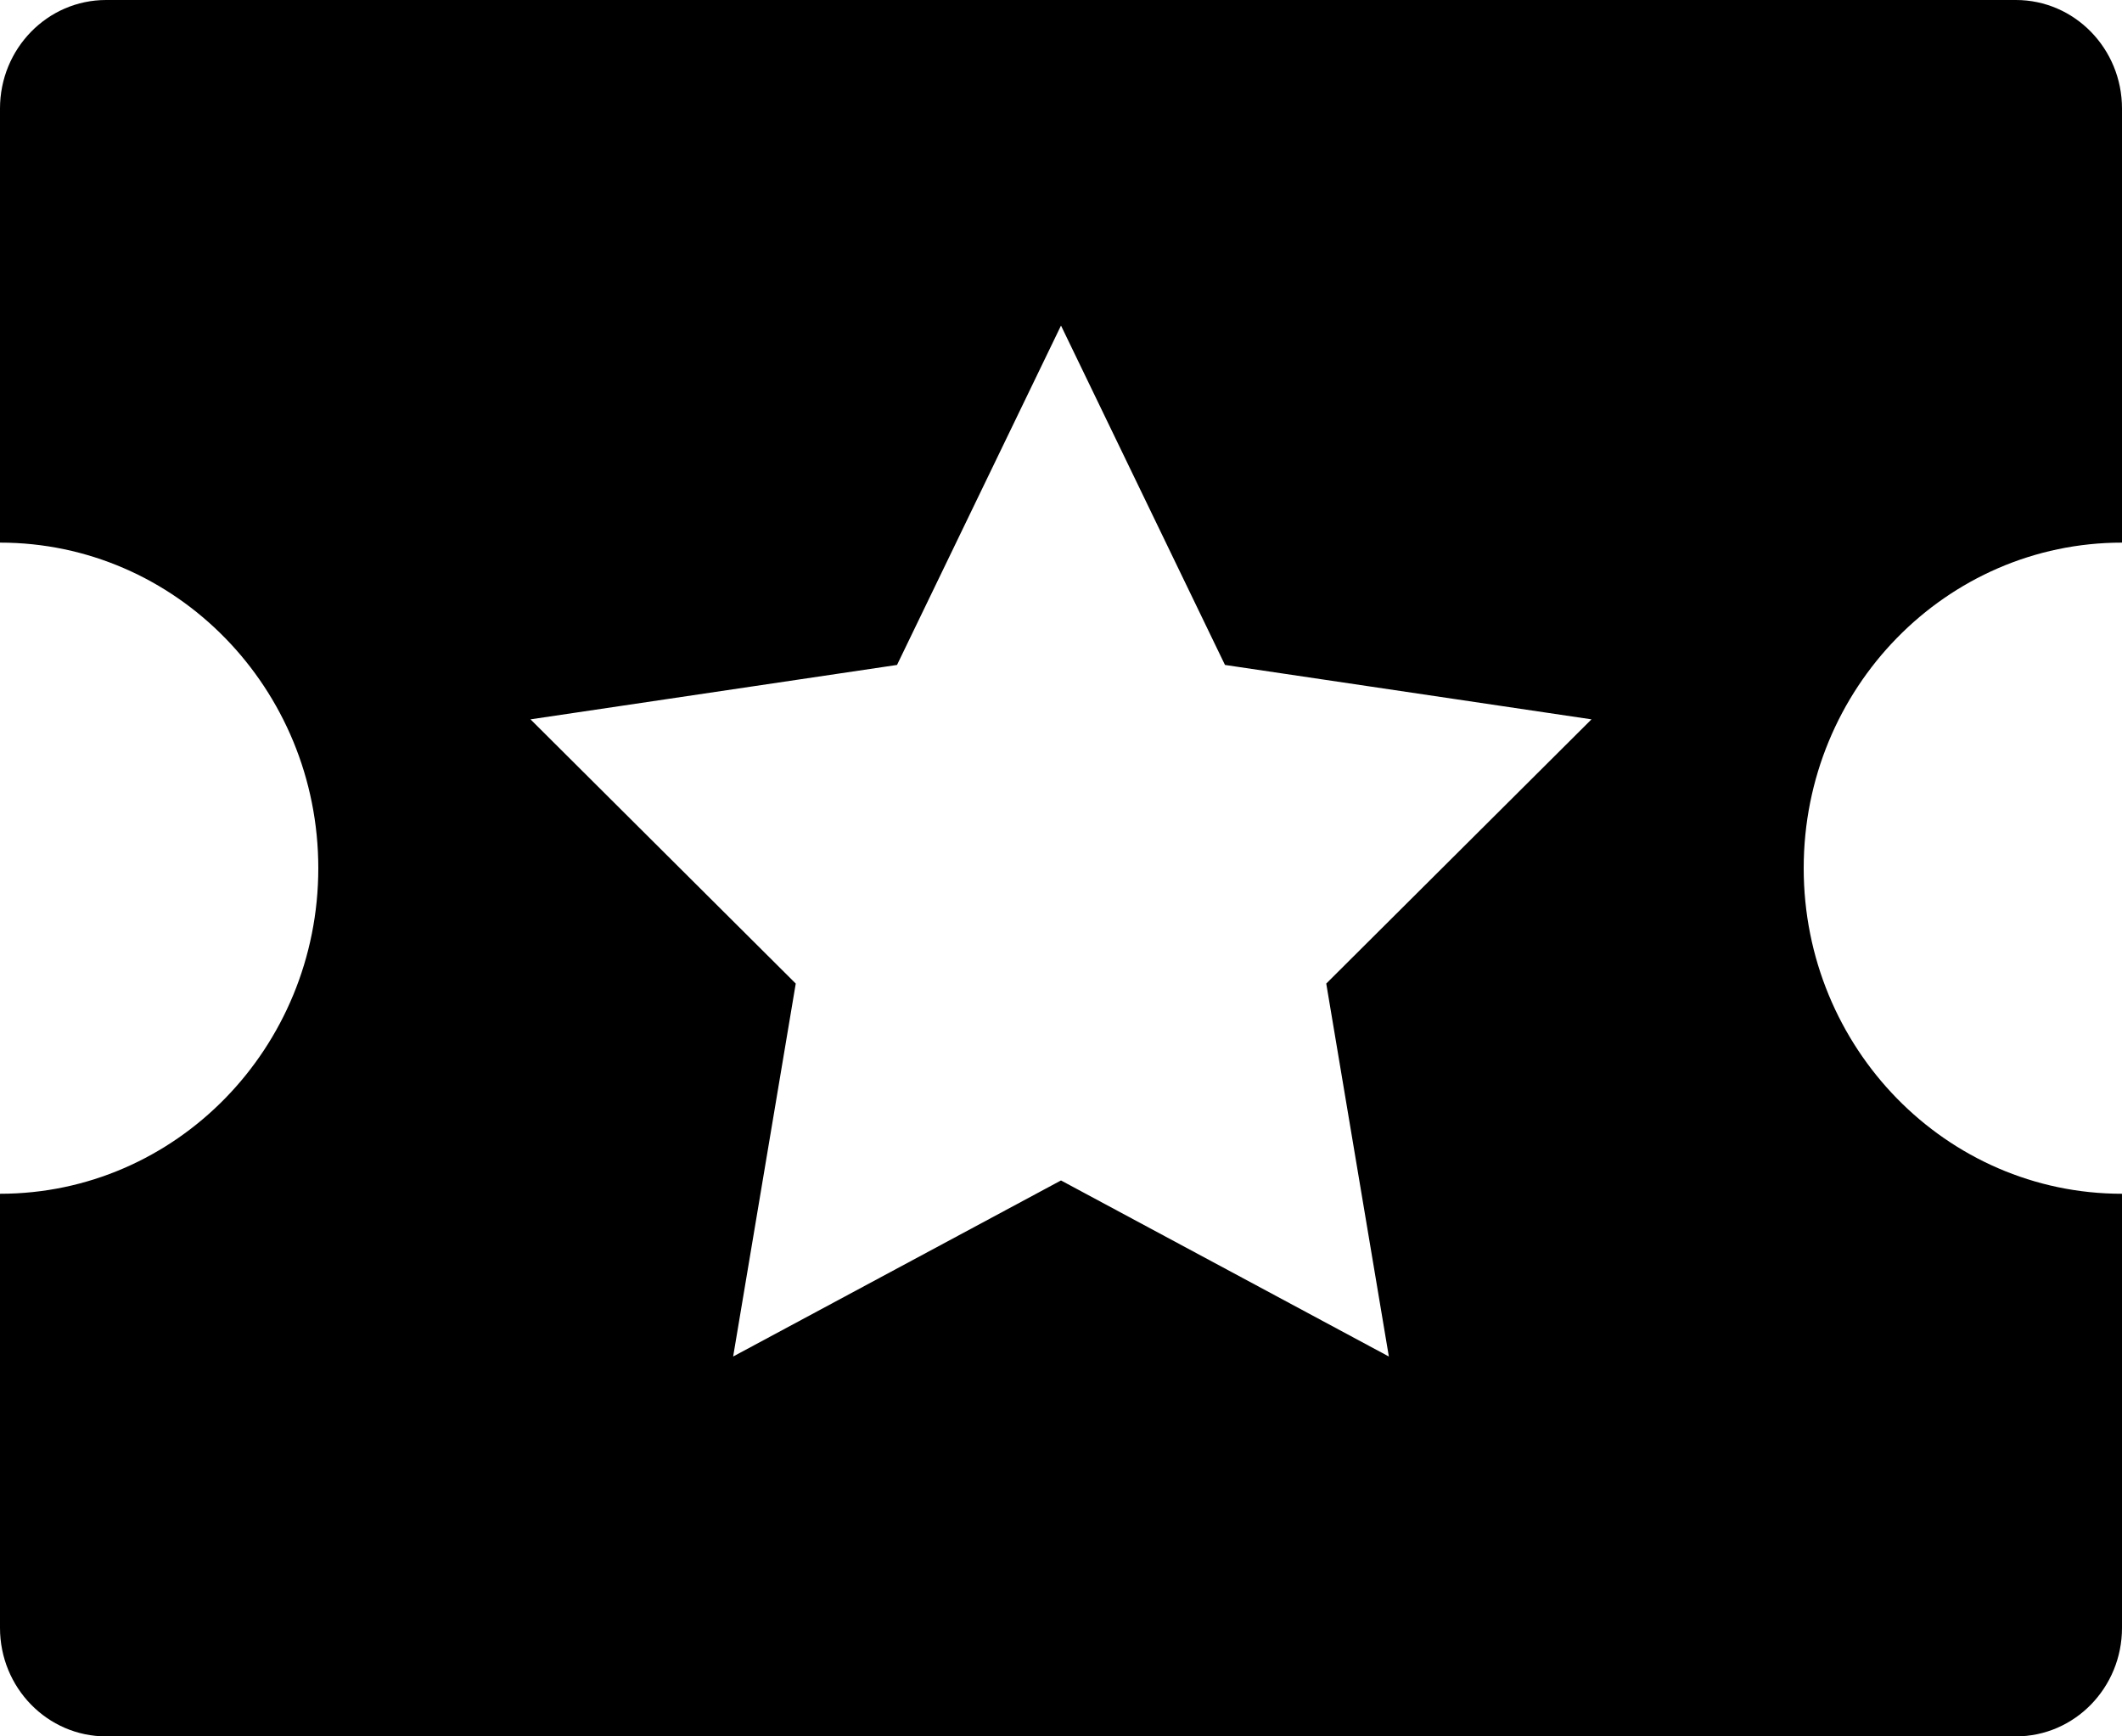 <svg width="22" height="18" viewBox="0 0 22 18" fill="none" xmlns="http://www.w3.org/2000/svg">
<path fill-rule="evenodd" clip-rule="evenodd" d="M1.1 0C0.492 0 0 0.504 0 1.125V5.625C1.823 5.625 3.3 7.136 3.3 9C3.3 10.864 1.823 12.375 0 12.375V16.875C0 17.496 0.492 18 1.1 18H20.9C21.508 18 22 17.496 22 16.875V12.375C20.177 12.375 18.7 10.864 18.7 9C18.7 7.136 20.177 5.625 22 5.625V1.125C22 0.504 21.508 0 20.9 0H1.1ZM12.7 6.893L11 3.375L9.3 6.893L5.5 7.457L8.25 10.196L7.601 14.062L11 12.237L14.399 14.062L13.75 10.196L16.5 7.457L12.7 6.893Z" fill="black"/>
</svg>
